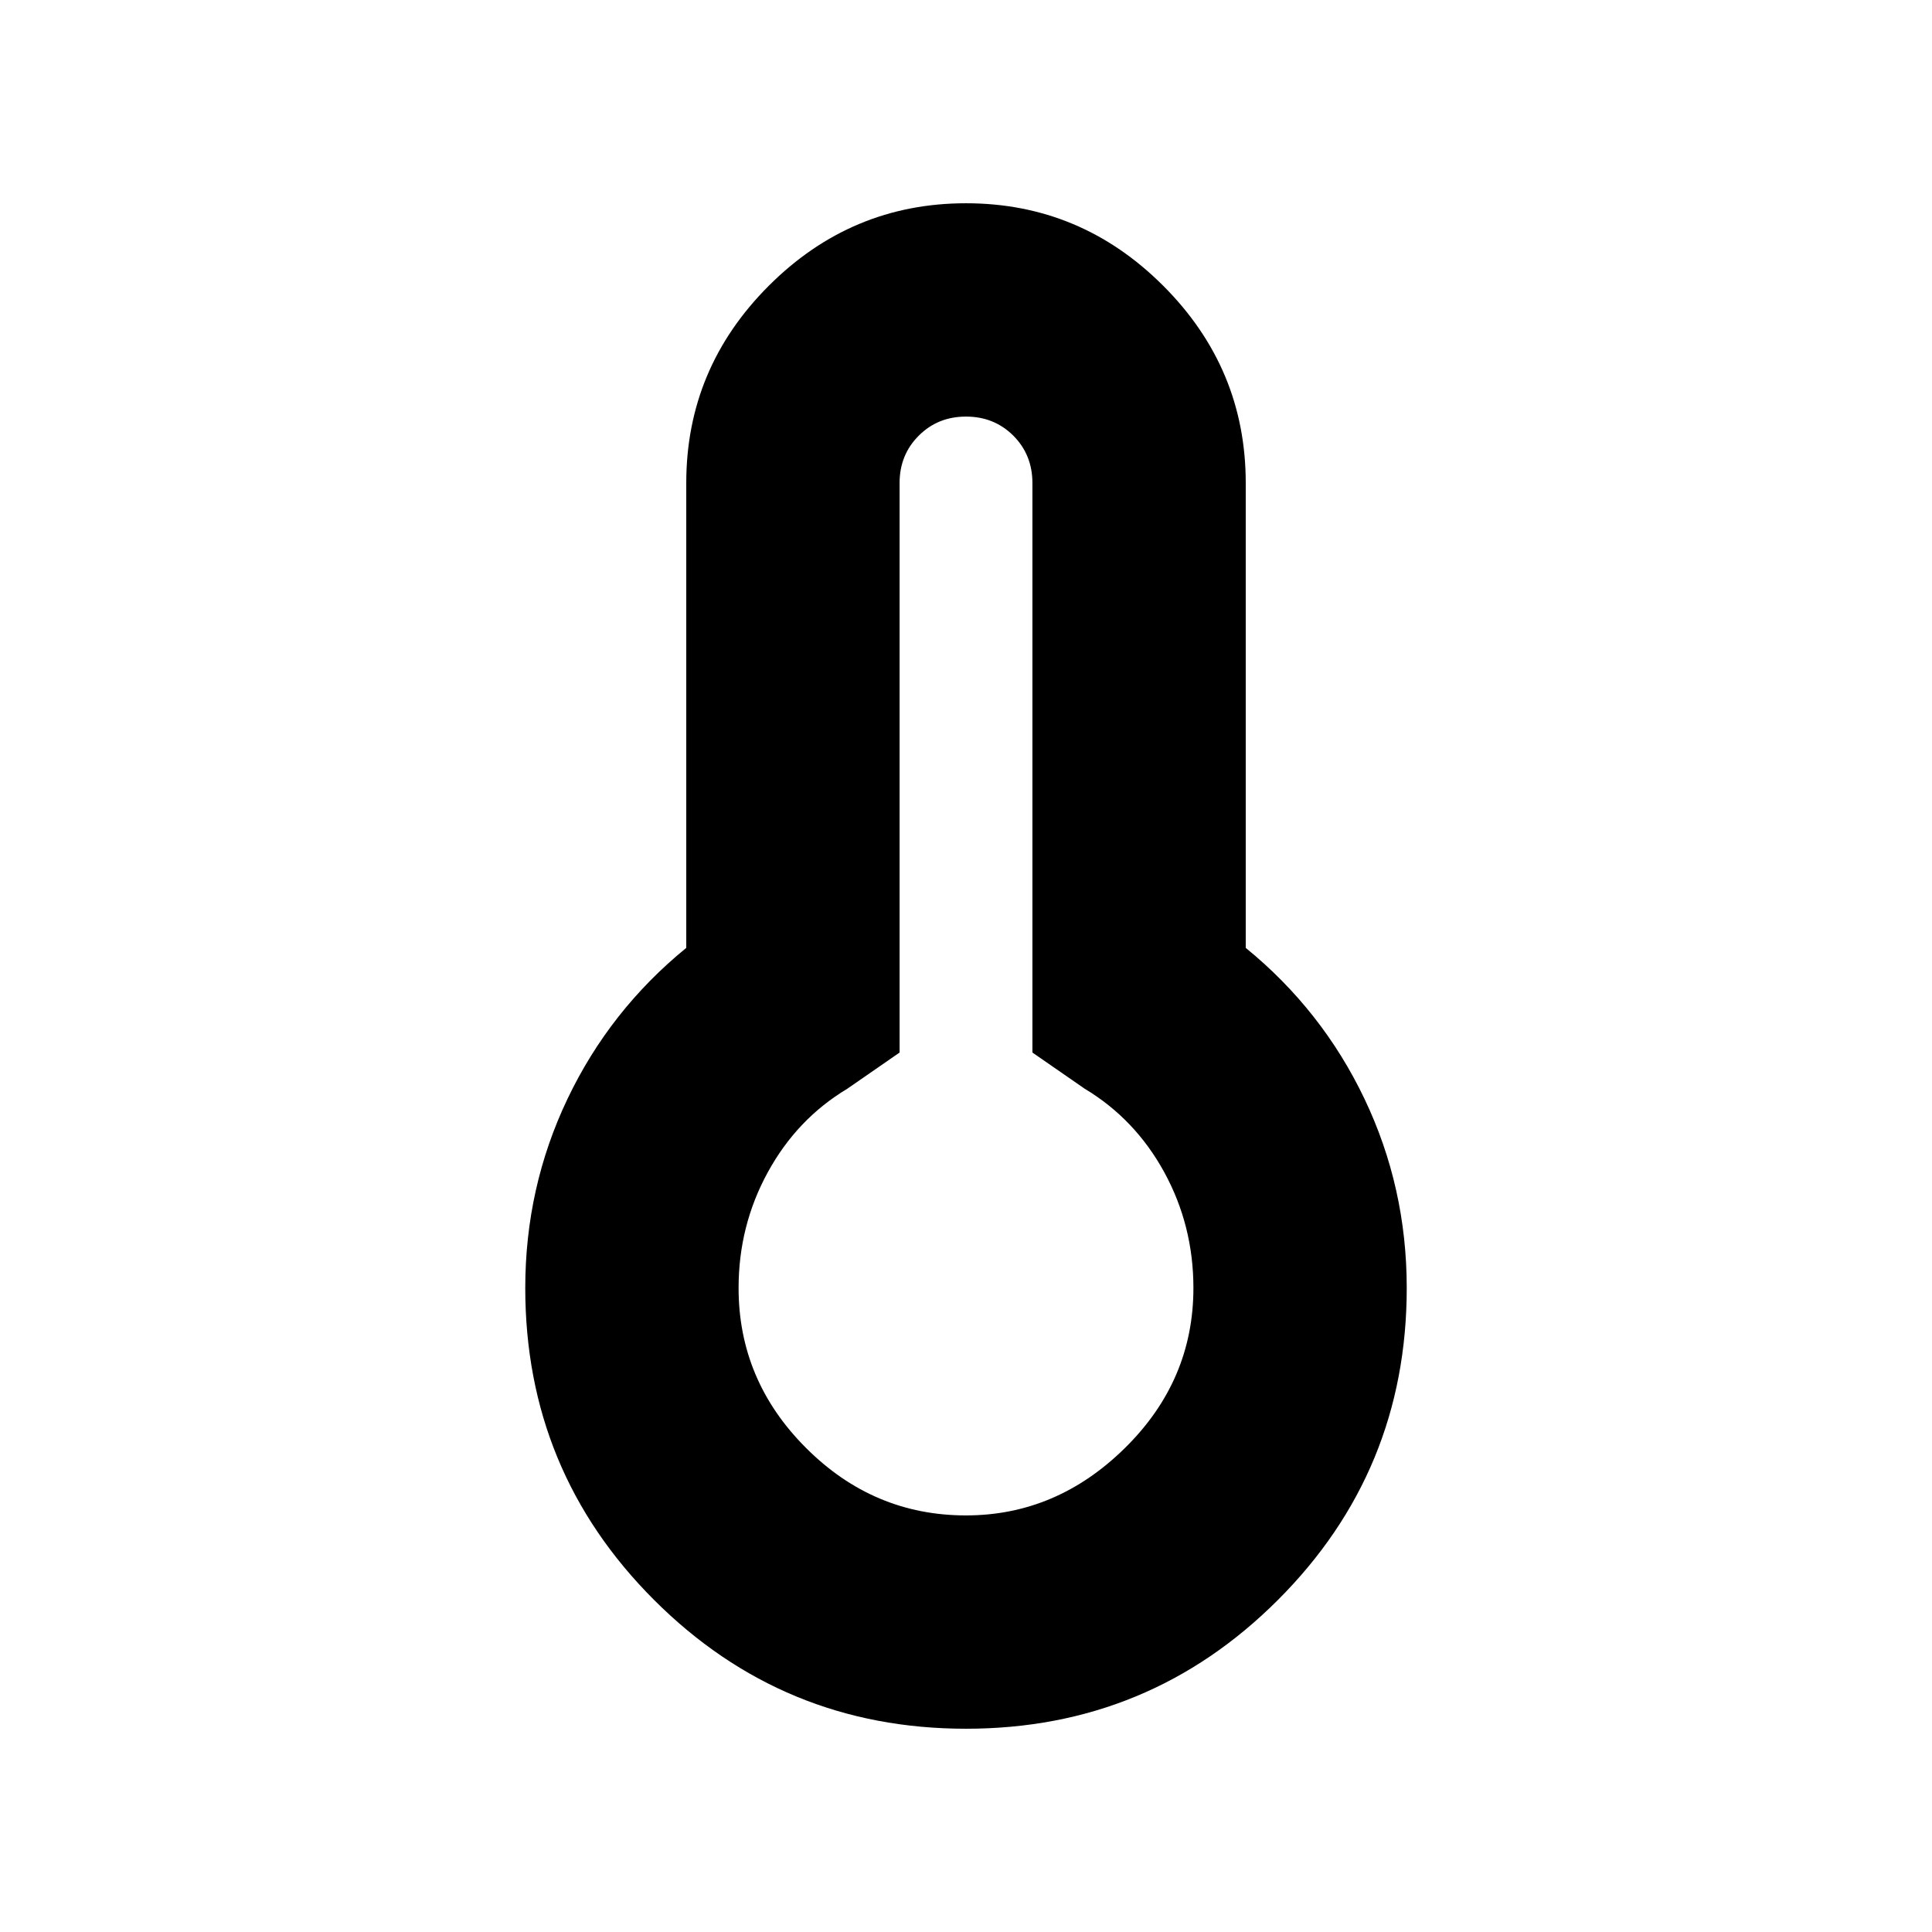 <svg xmlns="http://www.w3.org/2000/svg" height="24" width="24"><path d="M12 21.475q-2.275 0-3.875-1.6T6.525 16q0-1.25.525-2.35t1.475-1.875V6q0-1.425 1.025-2.45Q10.575 2.525 12 2.525q1.425 0 2.45 1.025Q15.475 4.575 15.475 6v5.775q.95.775 1.475 1.875.525 1.1.525 2.35 0 2.275-1.6 3.875T12 21.475Zm0-2.65q1.125 0 1.975-.838.85-.837.85-1.987 0-.775-.362-1.438-.363-.662-.988-1.037l-.65-.45V6q0-.35-.237-.588-.238-.237-.588-.237t-.587.237q-.238.238-.238.588v7.075l-.65.45q-.625.375-.987 1.037-.363.663-.363 1.438 0 1.15.838 1.987.837.838 1.987.838Z"/></svg>